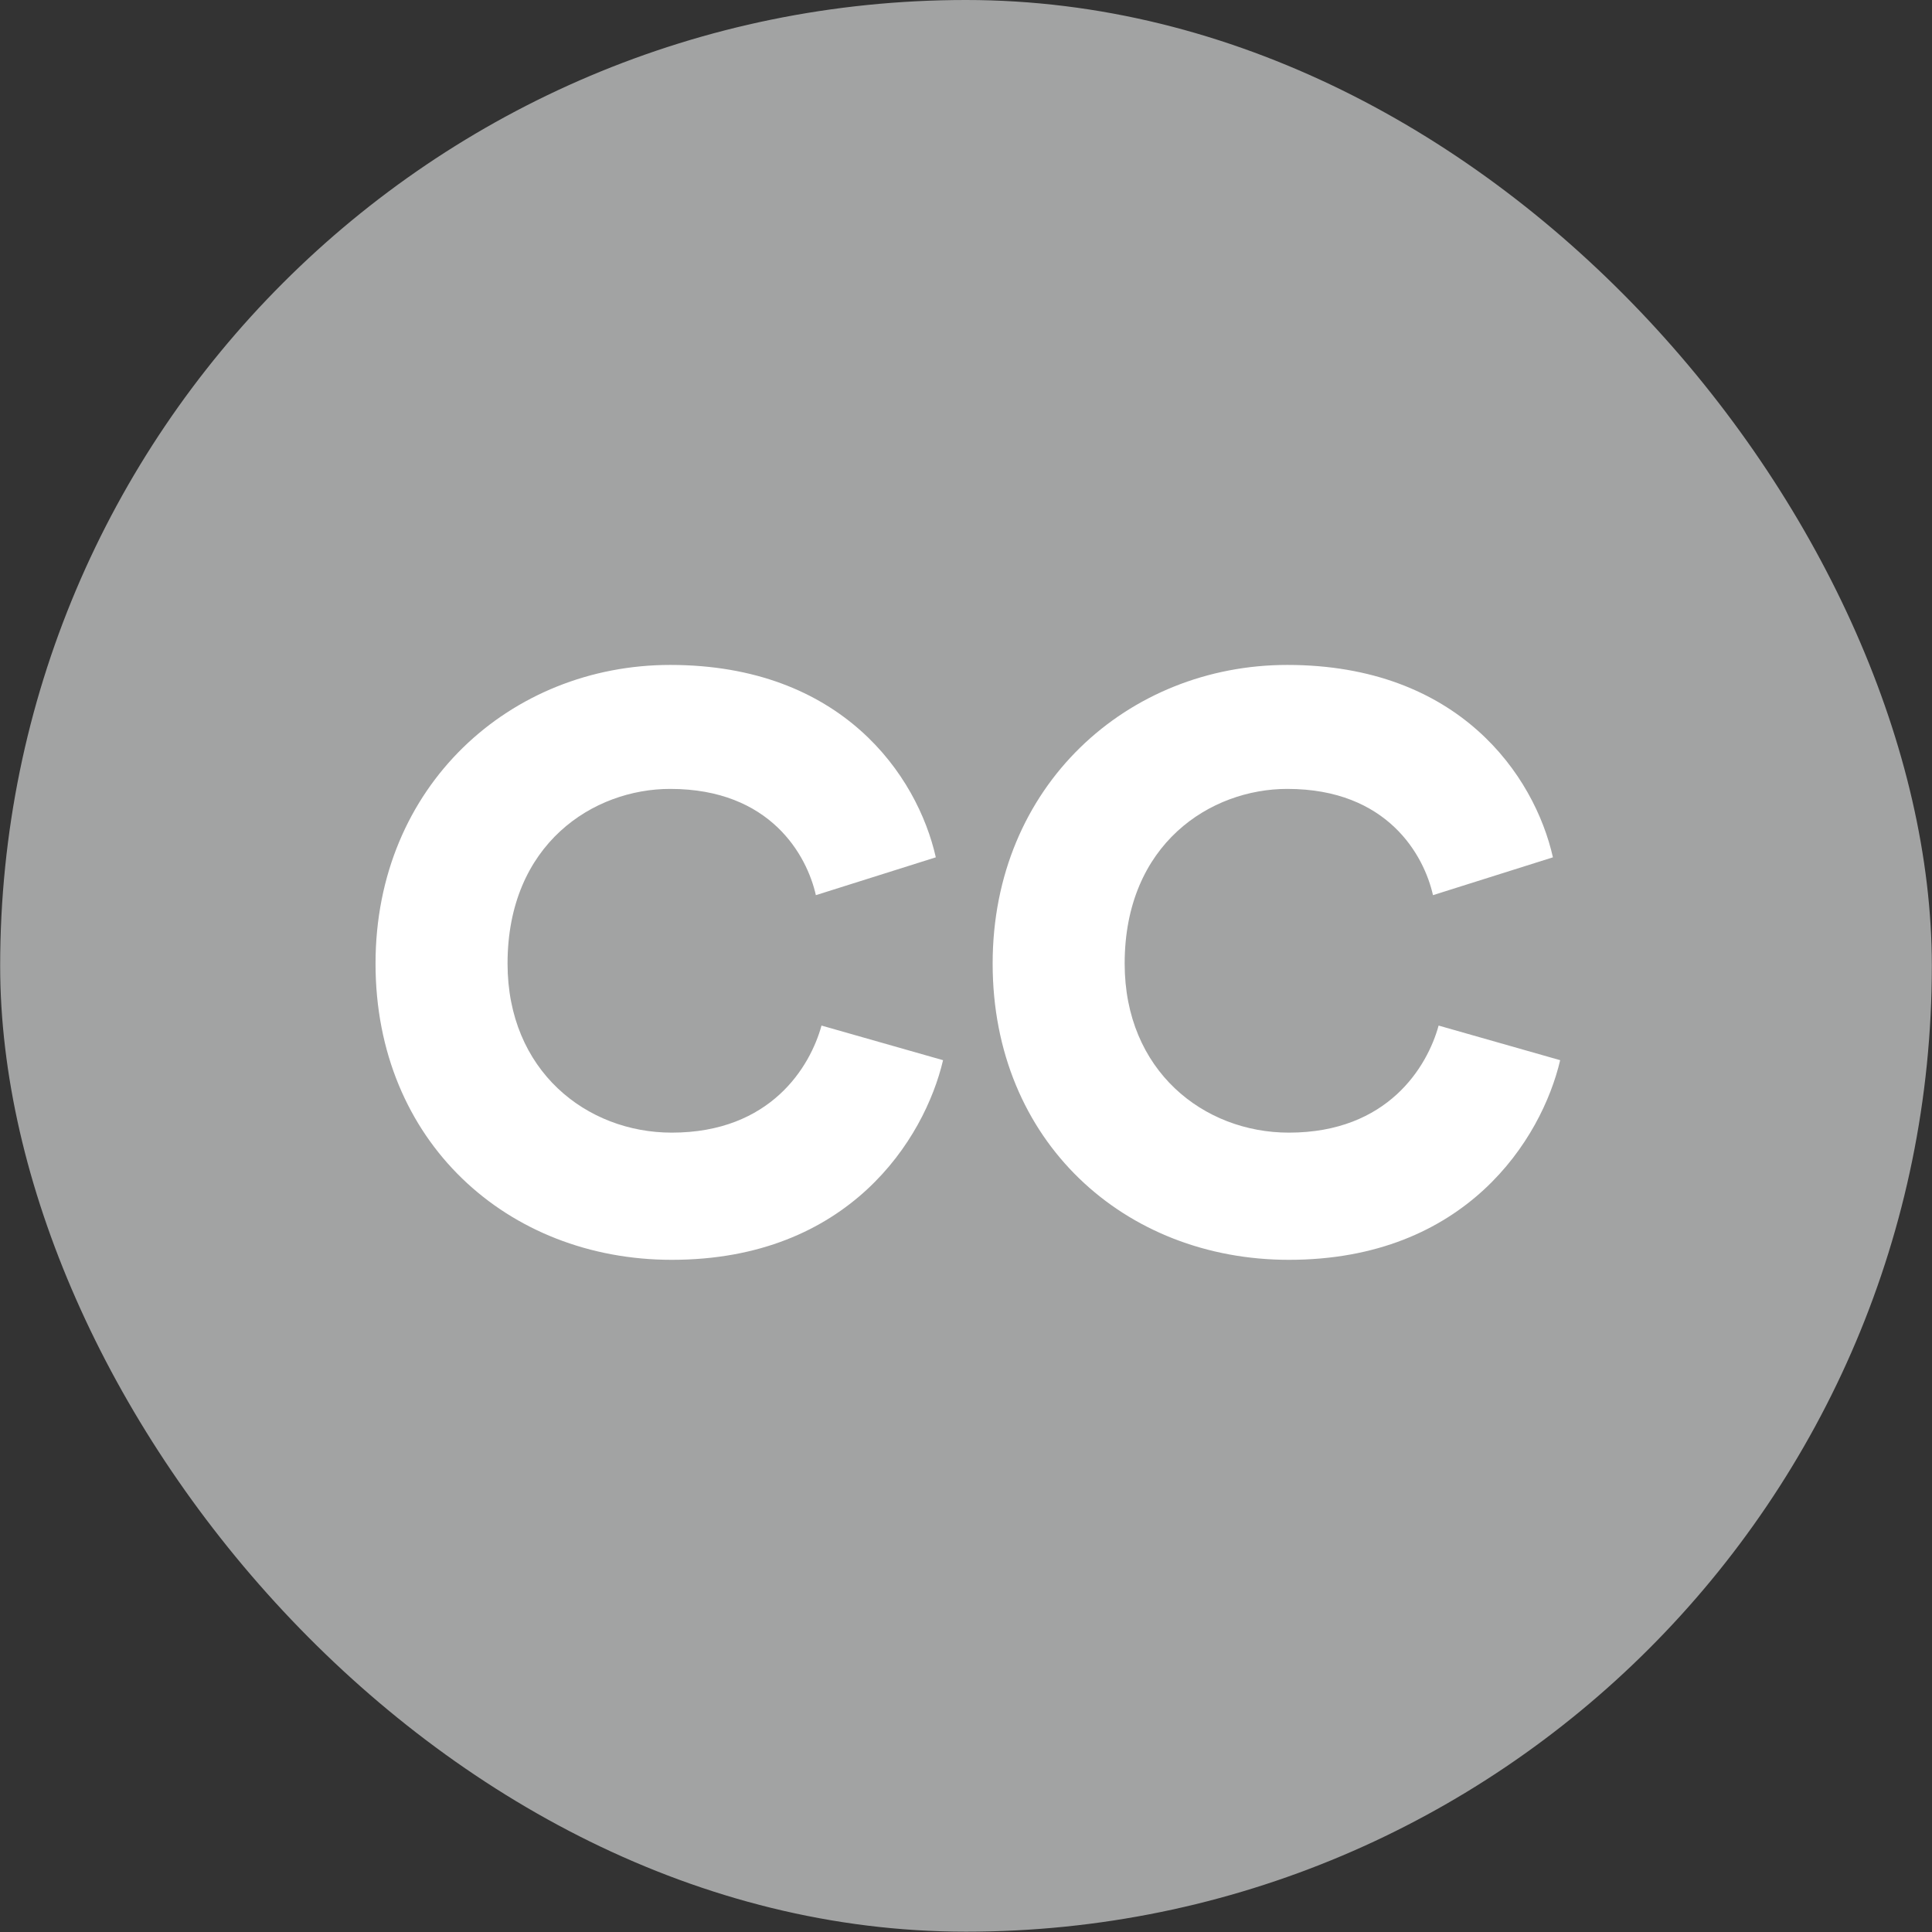 <svg width="26" height="26" viewBox="0 0 24 24" fill="none" xmlns="http://www.w3.org/2000/svg">
<rect x="0" y="0" width="24" height="24" fill="#333333" stroke="none"/>
<rect x="0.002" width="23.996" height="23.996" rx="11.998" fill="#A2A3A3"/>
<path d="M8.345 15.65C10.545 15.65 11.485 14.15 11.715 13.17L10.205 12.74C10.065 13.25 9.575 14.07 8.345 14.07C7.285 14.07 6.305 13.3 6.305 11.97C6.305 10.48 7.375 9.8 8.325 9.8C9.575 9.8 10.025 10.63 10.135 11.12L11.625 10.65C11.395 9.63 10.455 8.26 8.325 8.26C6.345 8.26 4.665 9.76 4.665 11.97C4.665 14.18 6.305 15.65 8.345 15.65ZM16.011 15.65C18.211 15.65 19.151 14.15 19.381 13.17L17.871 12.74C17.731 13.25 17.241 14.07 16.011 14.07C14.951 14.07 13.971 13.3 13.971 11.97C13.971 10.48 15.041 9.8 15.991 9.8C17.241 9.8 17.691 10.63 17.801 11.12L19.291 10.65C19.061 9.63 18.121 8.26 15.991 8.26C14.011 8.26 12.331 9.76 12.331 11.97C12.331 14.18 13.971 15.65 16.011 15.65Z" fill="white"/>
</svg>
